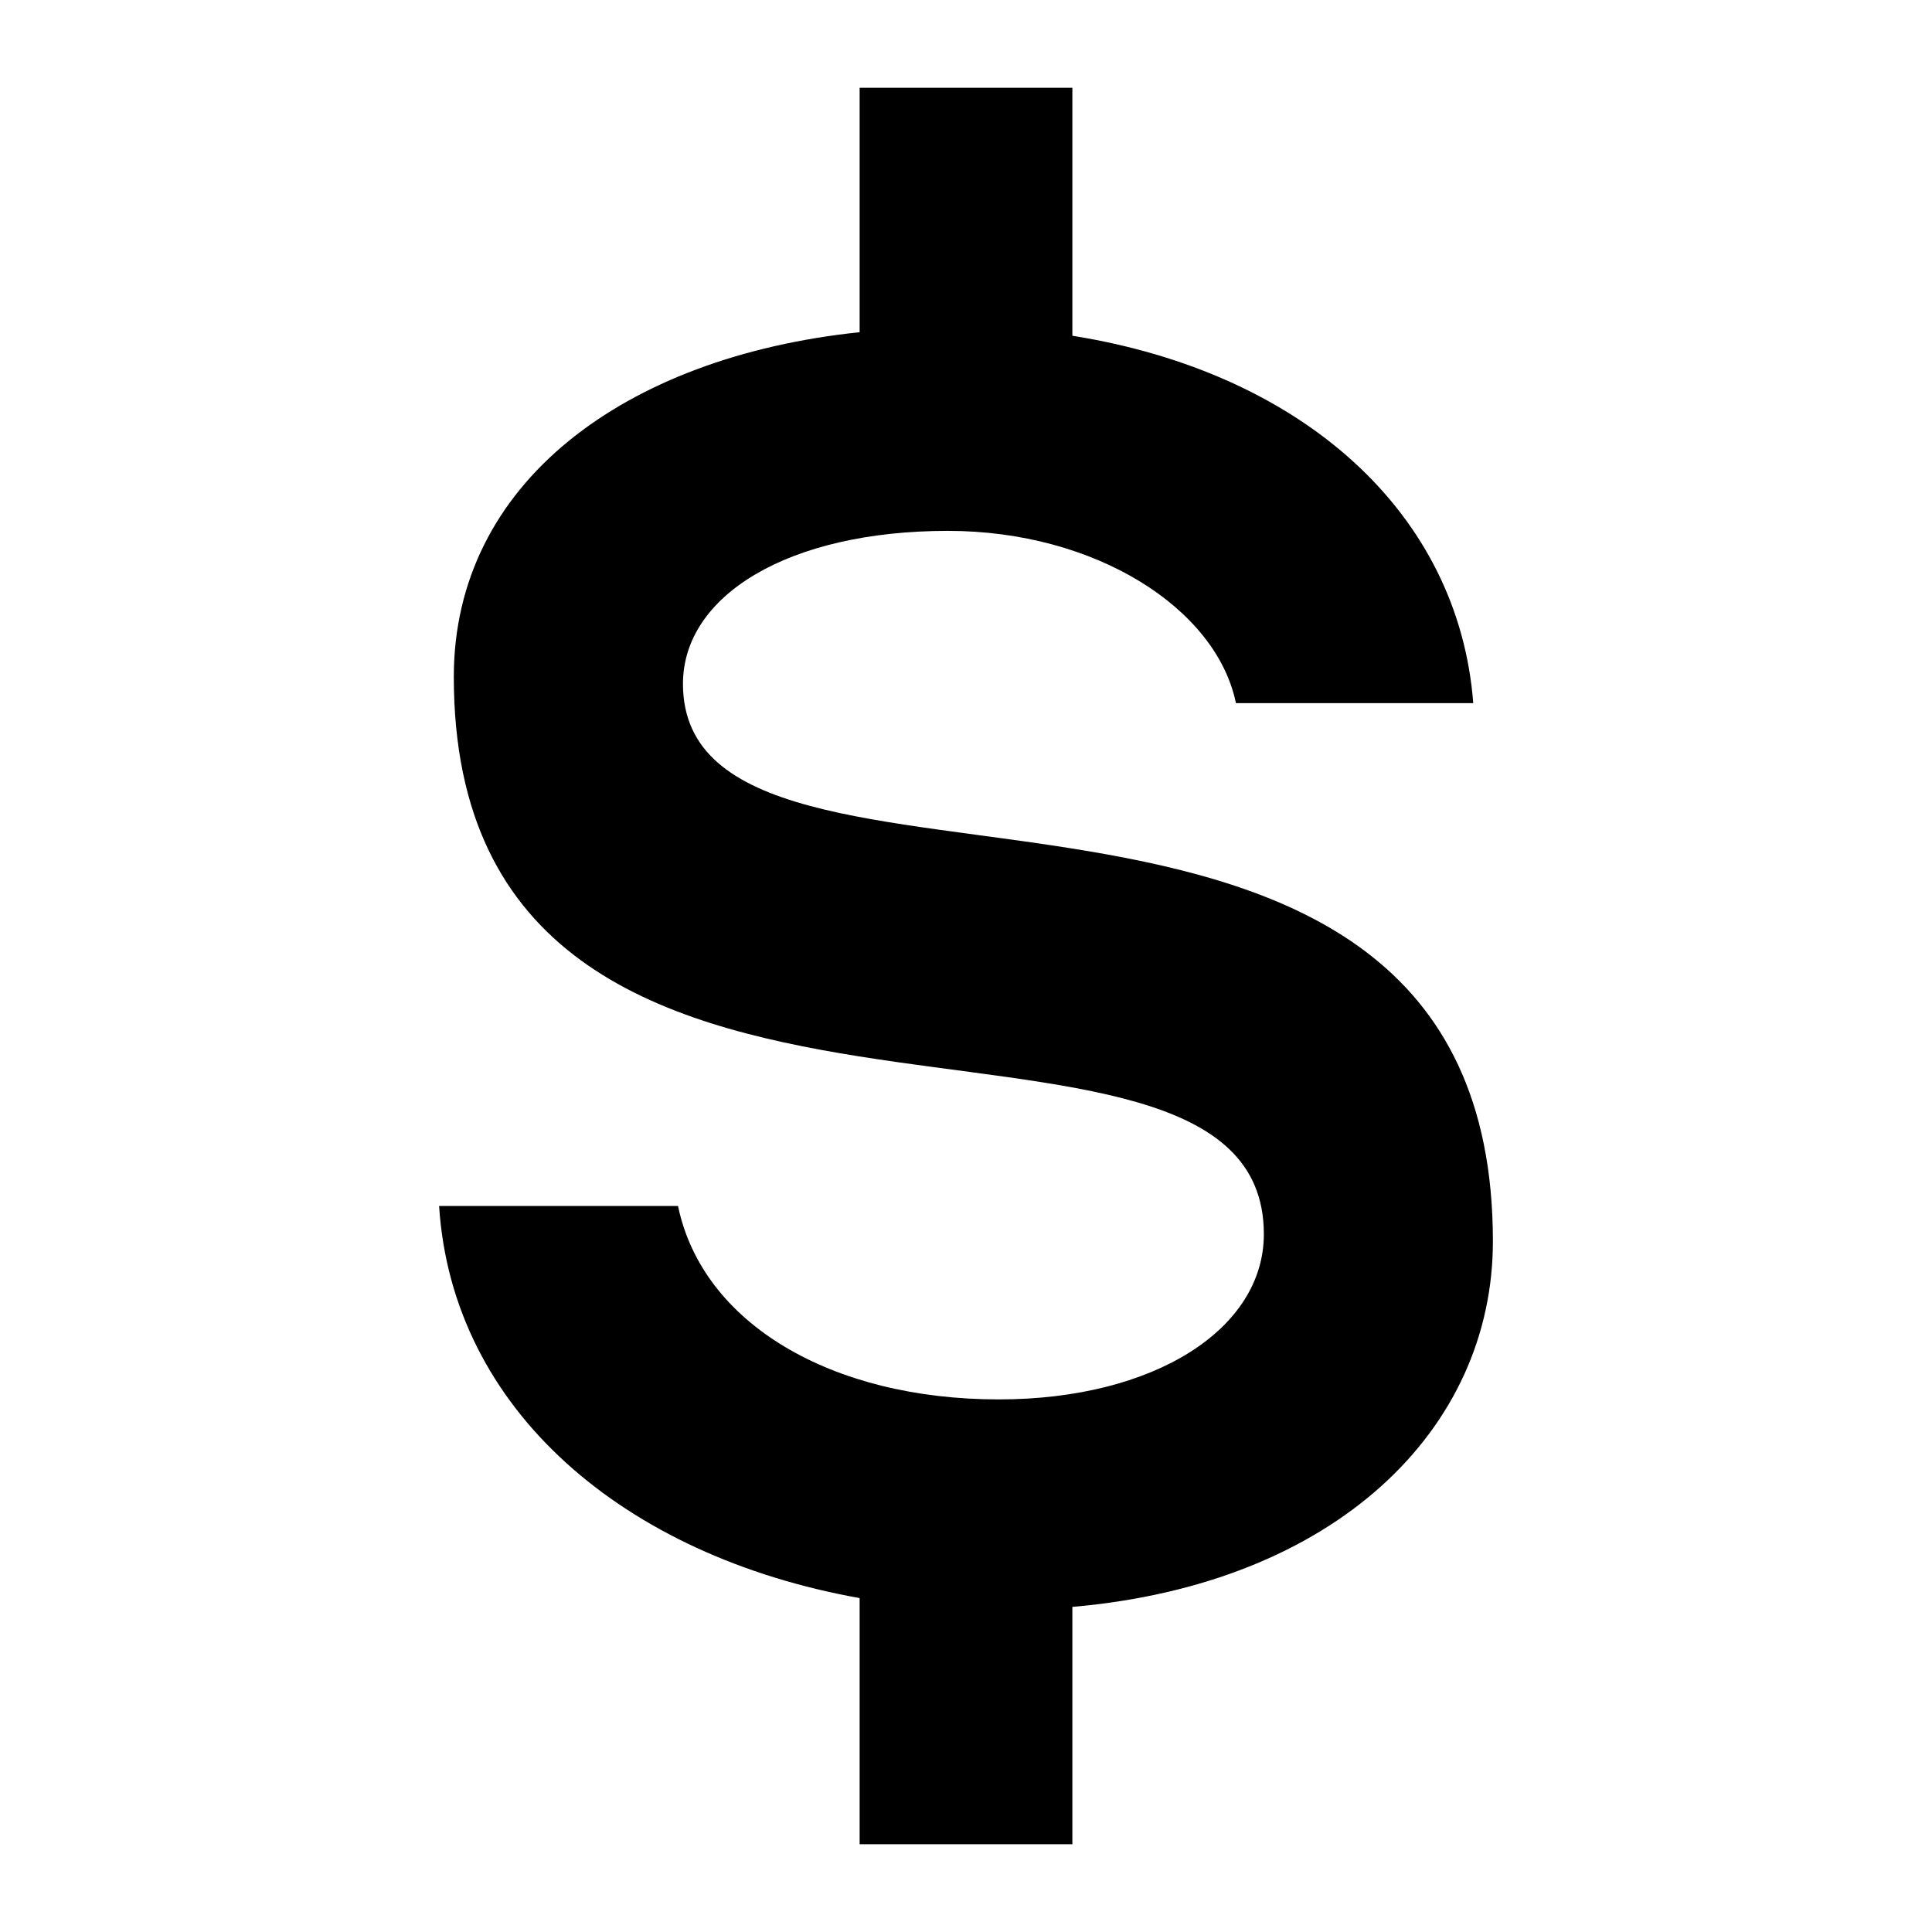 <svg viewBox="0 0 18 18" fill="none" xmlns="http://www.w3.org/2000/svg">
<g clip-path="url(#clip0_1775_1293)">
<path d="M13.909 11.564C13.909 6.257 6.363 8.91 6.363 6.371C6.363 5.552 7.338 4.946 8.832 4.946C10.204 4.946 11.333 5.667 11.515 6.551H13.726C13.589 4.782 12.141 3.472 9.991 3.128V0.818H8.009V3.095C5.814 3.325 4.228 4.504 4.228 6.306C4.228 11.547 11.775 8.763 11.775 11.498C11.775 12.383 10.753 13.038 9.305 13.038C7.75 13.038 6.545 12.334 6.317 11.236H4.091C4.213 13.136 5.814 14.496 8.009 14.889V17.182H9.991V14.971C12.445 14.758 13.909 13.316 13.909 11.564Z" fill="currentColor"/>
</g>
<defs>
<clipPath id="clip0_1775_1293">
<rect width="17.454" height="17.454" fill="white" transform="translate(0.273 0.273)"/>
</clipPath>
</defs>
</svg>
